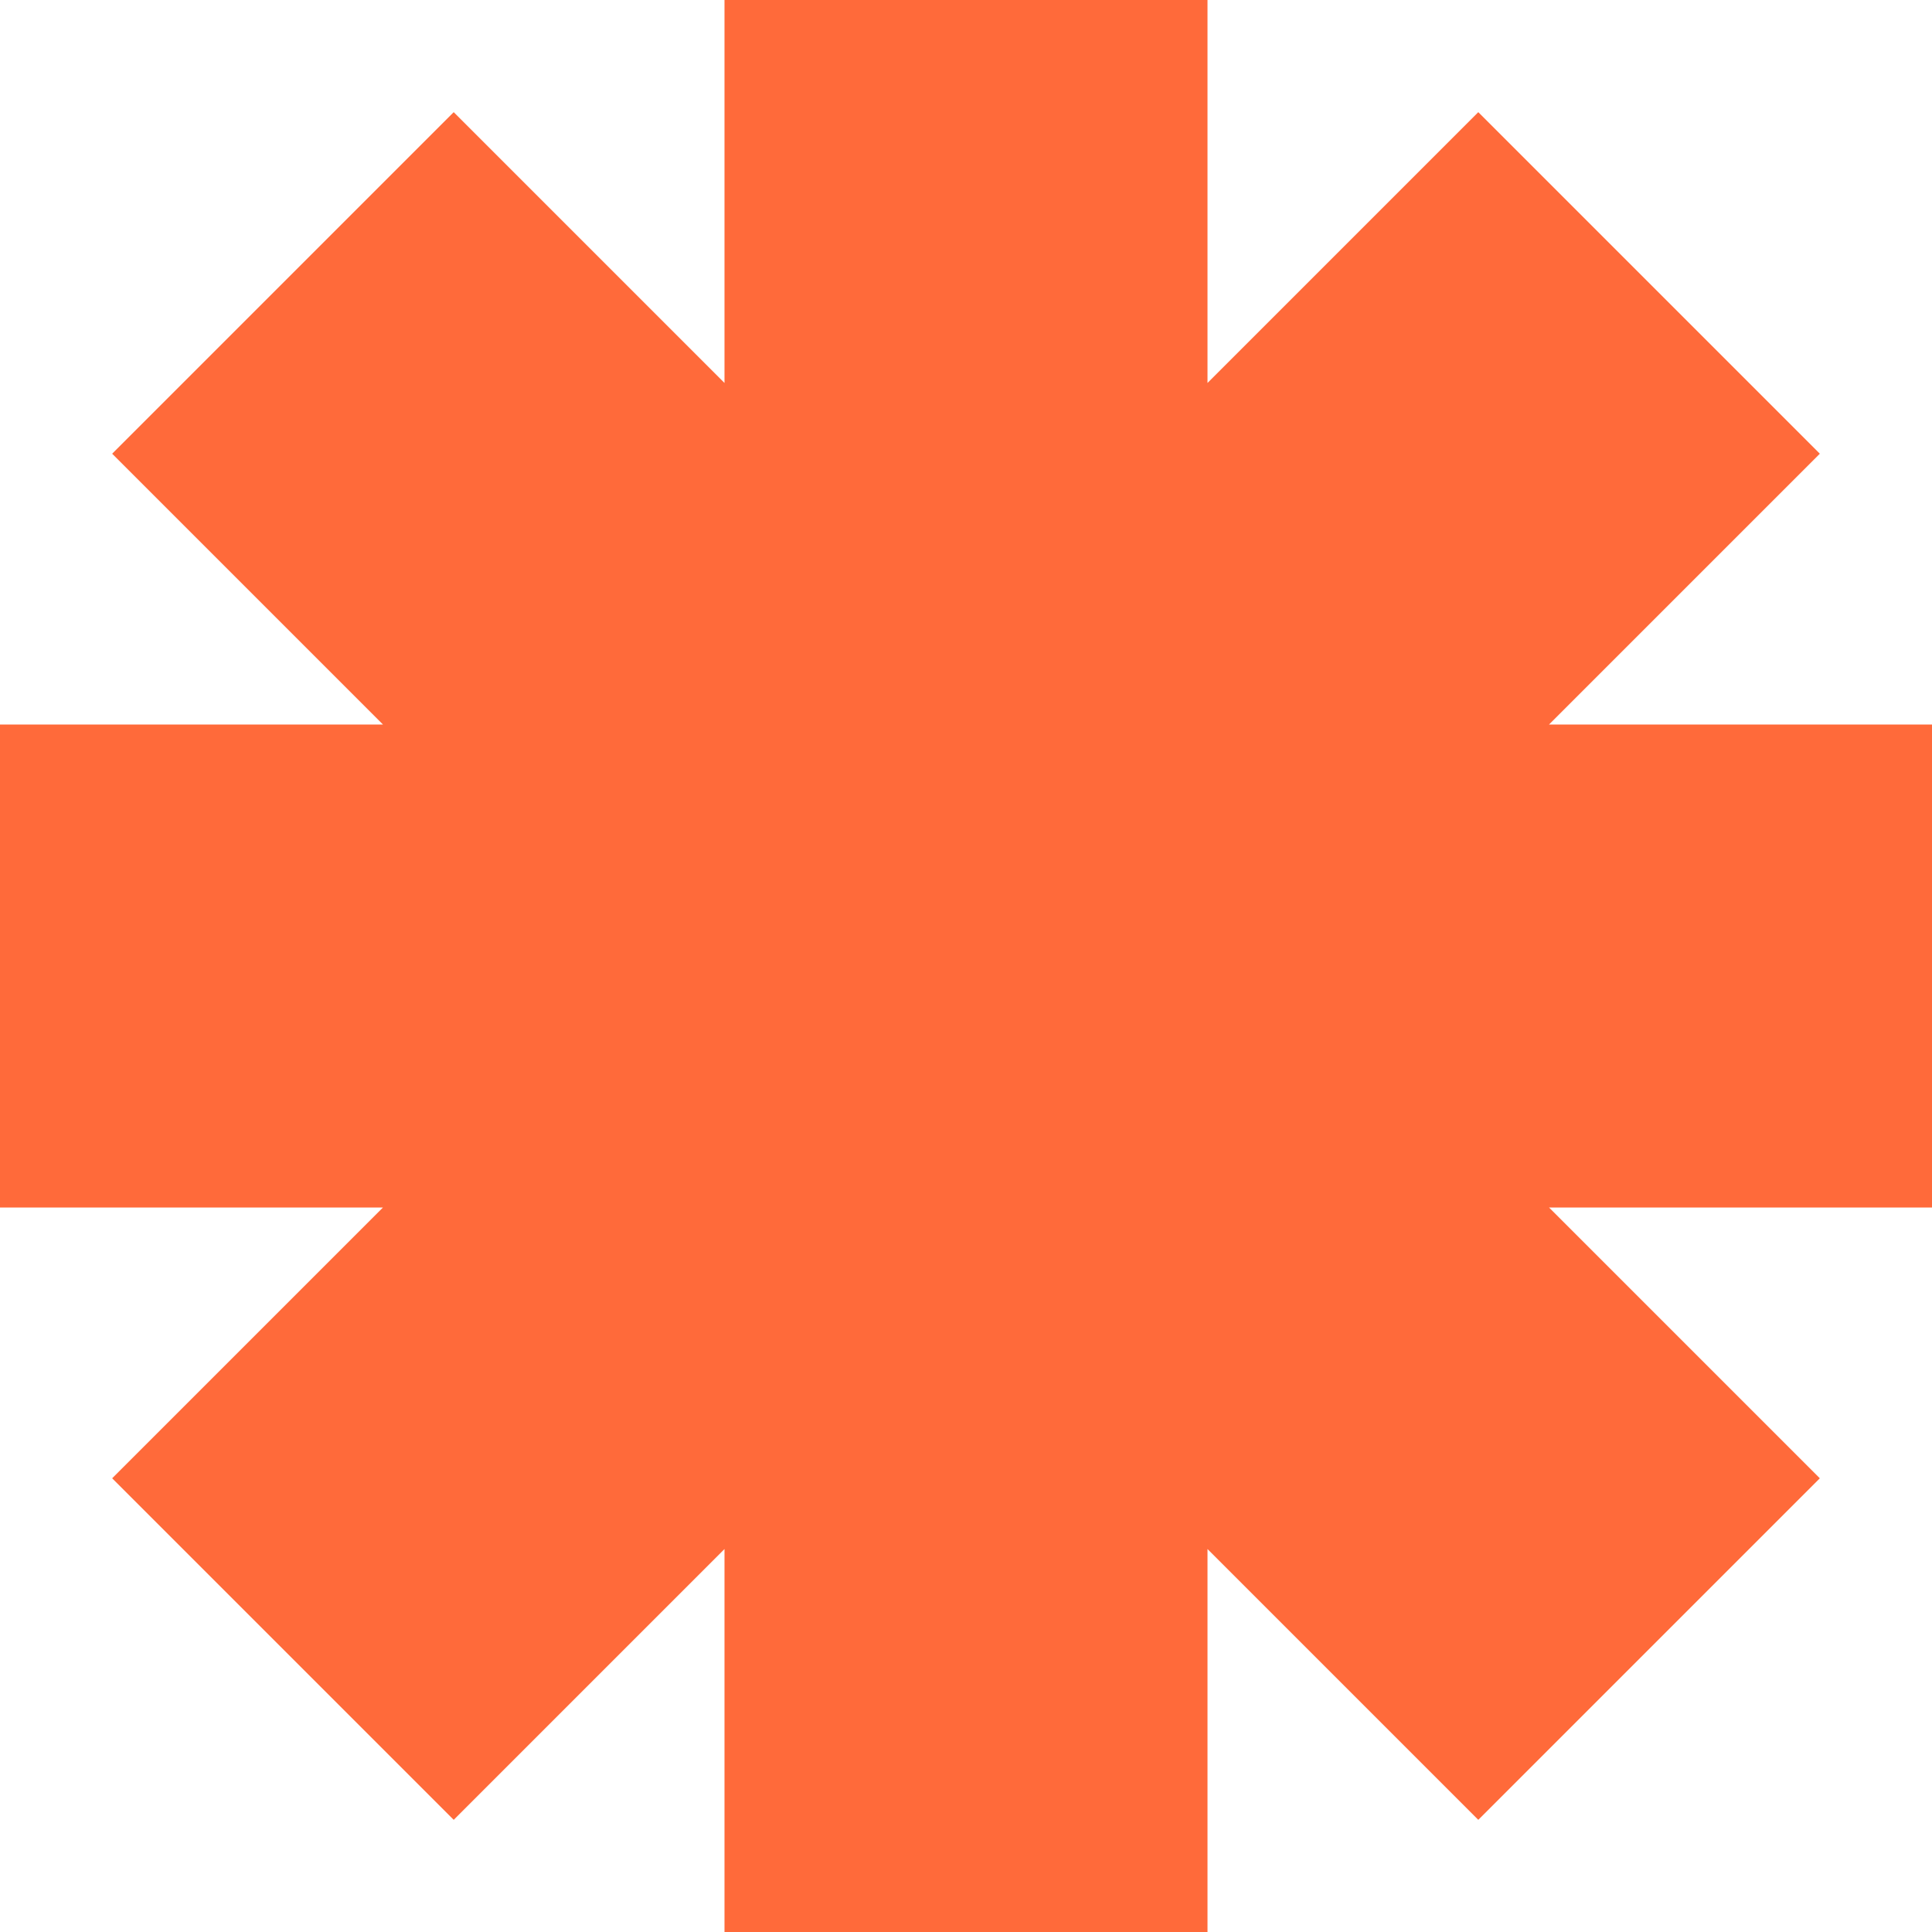 <svg width="160" height="160" viewBox="0 0 160 160" fill="none" xmlns="http://www.w3.org/2000/svg">
<path id="Union" fill-rule="evenodd" clip-rule="evenodd" d="M60 128.284V160H100V128.284L122.426 150.711L150.71 122.426L128.284 100H160V60L128.284 60L150.711 37.574L122.426 9.289L100 31.716V0H60V31.716L37.573 9.289L9.289 37.574L31.715 60L0 60V100H31.716L9.289 122.426L37.574 150.711L60 128.284Z" fill="#FF6A3A"/>
</svg>

